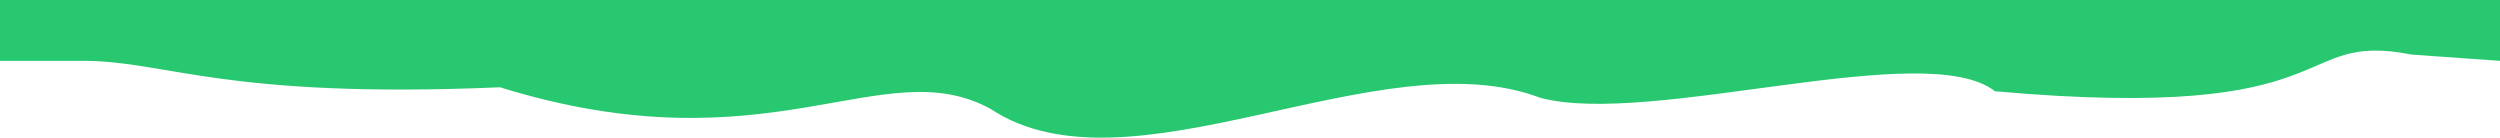<svg width="1998" height="110" viewBox="0 0 1998 110" fill="none" xmlns="http://www.w3.org/2000/svg">
<path d="M0 48.632H66.596C133.204 48.632 179 79.219 399.6 69.754C615.5 136.704 705 39.96 791.5 86.93C902.8 160.753 1103 29.444 1231 78.167C1319 101.651 1539 29.481 1594.4 72.946C1879.9 98.361 1829.5 24.537 1927.5 43.629L1998 48.632V2.22818e-06H1931.4C1864.8 2.22818e-06 1731.6 2.22818e-06 1598.4 2.22818e-06C1465.2 2.22818e-06 1332 2.22818e-06 1198.8 2.22818e-06C1065.6 2.22818e-06 932.4 2.22818e-06 799.2 2.22818e-06C665.996 2.22818e-06 532.804 2.22818e-06 399.6 2.22818e-06C266.396 2.22818e-06 133.204 2.22818e-06 66.596 2.22818e-06H0V48.632Z" fill="#27C86F"/>
</svg>
